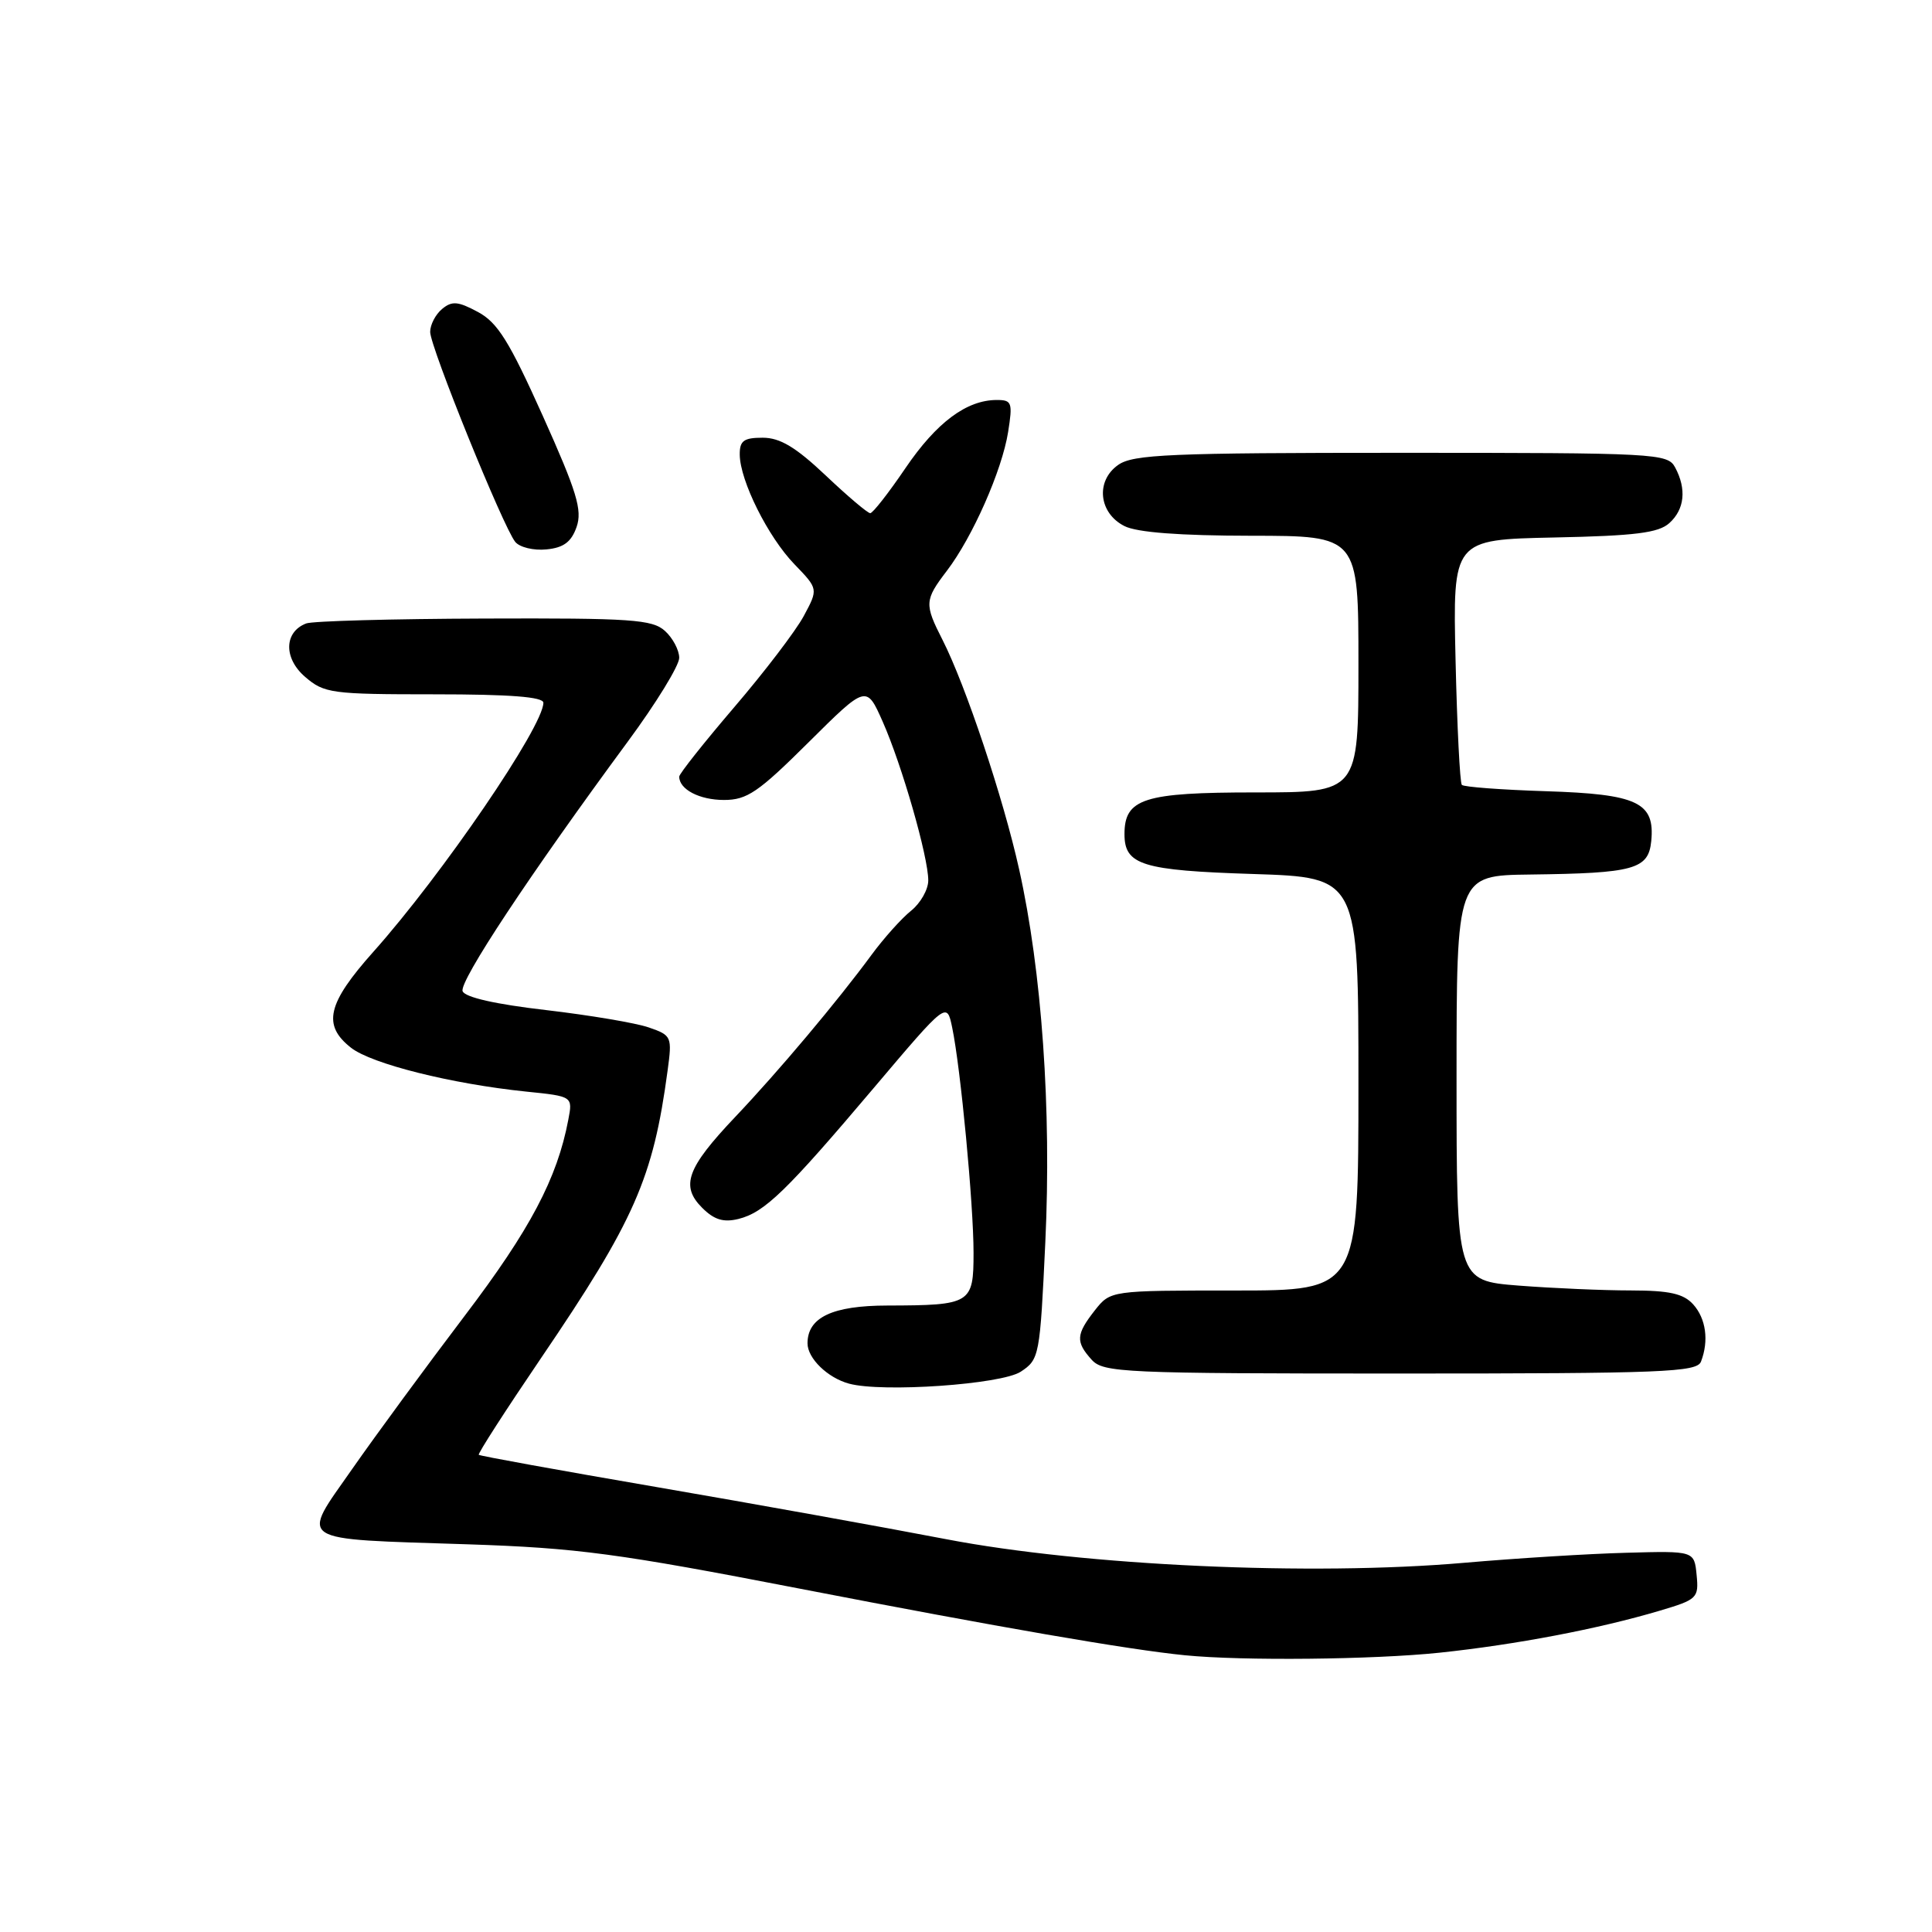 <?xml version="1.0" encoding="UTF-8" standalone="no"?>
<!DOCTYPE svg PUBLIC "-//W3C//DTD SVG 1.1//EN" "http://www.w3.org/Graphics/SVG/1.1/DTD/svg11.dtd" >
<svg xmlns="http://www.w3.org/2000/svg" xmlns:xlink="http://www.w3.org/1999/xlink" version="1.1" viewBox="0 0 256 256">
 <g >
 <path fill="currentColor"
d=" M 190.76 218.99 C 200.88 217.92 211.80 215.84 219.91 213.43 C 224.90 211.95 225.11 211.75 224.81 208.69 C 224.50 205.50 224.50 205.50 215.50 205.75 C 210.55 205.88 200.88 206.48 194.00 207.08 C 173.75 208.84 143.70 207.47 125.37 203.95 C 117.05 202.35 99.78 199.24 86.98 197.04 C 74.18 194.84 63.58 192.92 63.44 192.77 C 63.29 192.62 66.99 186.88 71.66 180.00 C 84.10 161.69 86.54 156.14 88.46 141.86 C 89.07 137.37 89.00 137.19 85.99 136.15 C 84.29 135.55 78.15 134.52 72.35 133.84 C 65.67 133.07 61.61 132.15 61.30 131.34 C 60.81 130.07 70.17 115.92 83.19 98.26 C 86.94 93.18 90.00 88.19 90.00 87.17 C 90.00 86.15 89.15 84.54 88.11 83.60 C 86.43 82.08 83.65 81.89 64.14 81.96 C 52.00 82.00 41.40 82.29 40.57 82.61 C 37.63 83.74 37.56 87.22 40.43 89.69 C 42.96 91.87 43.91 92.00 57.56 92.00 C 67.58 92.00 72.00 92.34 72.00 93.12 C 72.00 96.26 58.59 115.90 49.48 126.11 C 43.36 132.97 42.69 135.83 46.51 138.83 C 49.23 140.97 59.83 143.62 69.70 144.64 C 75.90 145.27 75.90 145.27 75.30 148.39 C 73.83 156.14 70.25 162.93 61.56 174.37 C 56.50 181.04 49.80 190.16 46.68 194.63 C 39.79 204.50 38.82 203.87 62.00 204.63 C 76.48 205.11 81.86 205.83 106.00 210.51 C 132.37 215.62 149.52 218.59 157.00 219.33 C 164.63 220.09 181.99 219.91 190.76 218.99 Z  M 135.25 181.76 C 137.72 180.13 137.80 179.73 138.51 164.59 C 139.34 146.99 138.05 128.70 135.04 115.19 C 132.94 105.73 127.95 90.81 124.89 84.79 C 122.47 80.04 122.50 79.52 125.46 75.64 C 128.87 71.17 132.77 62.33 133.58 57.25 C 134.20 53.34 134.08 53.00 132.08 53.00 C 128.08 53.00 124.10 55.97 119.99 62.01 C 117.76 65.30 115.65 68.00 115.31 68.00 C 114.97 68.00 112.31 65.75 109.41 63.00 C 105.43 59.24 103.36 58.00 101.06 58.00 C 98.55 58.00 98.00 58.40 98.02 60.25 C 98.06 63.71 101.76 71.14 105.27 74.77 C 108.43 78.04 108.43 78.04 106.50 81.63 C 105.44 83.60 101.29 89.04 97.28 93.72 C 93.28 98.40 90.00 102.53 90.00 102.91 C 90.00 104.60 92.69 106.00 95.93 106.00 C 98.99 106.00 100.48 104.98 107.13 98.37 C 114.80 90.75 114.80 90.75 116.96 95.62 C 119.51 101.37 123.00 113.53 123.00 116.66 C 123.00 117.87 121.97 119.68 120.72 120.68 C 119.47 121.68 117.12 124.30 115.50 126.50 C 110.99 132.64 103.20 141.91 97.42 148.00 C 91.01 154.76 90.14 157.14 93.04 160.04 C 94.63 161.63 95.86 162.00 97.84 161.52 C 101.30 160.66 104.18 157.87 115.82 144.11 C 125.46 132.72 125.46 132.72 126.17 136.16 C 127.29 141.52 129.00 159.60 129.00 165.99 C 129.00 172.76 128.67 172.96 117.58 172.99 C 110.30 173.00 107.00 174.56 107.00 178.00 C 107.00 179.98 109.66 182.57 112.50 183.34 C 116.93 184.54 132.68 183.44 135.25 181.76 Z  M 225.39 180.42 C 226.46 177.65 226.05 174.71 224.35 172.83 C 223.06 171.41 221.21 171.00 216.10 170.99 C 212.47 170.99 205.79 170.70 201.25 170.35 C 193.00 169.70 193.00 169.70 193.00 142.85 C 193.00 116.00 193.00 116.00 202.75 115.88 C 216.55 115.71 218.43 115.19 218.80 111.44 C 219.30 106.32 216.99 105.22 204.83 104.84 C 198.96 104.65 193.95 104.28 193.70 104.00 C 193.45 103.72 193.07 96.30 192.87 87.50 C 192.50 71.50 192.50 71.50 205.95 71.22 C 216.69 71.00 219.77 70.61 221.20 69.31 C 223.22 67.49 223.50 64.80 221.96 61.93 C 220.97 60.08 219.51 60.00 185.69 60.00 C 155.03 60.00 150.15 60.21 148.17 61.60 C 145.14 63.72 145.58 67.99 149.00 69.71 C 150.65 70.55 156.32 70.98 165.75 70.99 C 180.00 71.00 180.00 71.00 180.00 88.00 C 180.00 105.00 180.00 105.00 166.33 105.00 C 151.55 105.00 149.00 105.81 149.00 110.53 C 149.00 114.62 151.32 115.34 166.07 115.81 C 180.00 116.26 180.00 116.26 180.00 143.63 C 180.00 171.00 180.00 171.00 163.57 171.00 C 147.15 171.00 147.15 171.00 145.07 173.63 C 142.57 176.82 142.51 177.80 144.65 180.17 C 146.20 181.88 148.80 182.00 185.55 182.00 C 220.41 182.00 224.85 181.82 225.39 180.42 Z  M 76.40 69.83 C 77.18 67.59 76.44 65.17 71.92 55.10 C 67.48 45.22 65.94 42.74 63.33 41.34 C 60.69 39.92 59.89 39.85 58.58 40.94 C 57.71 41.66 57.00 43.03 57.00 43.98 C 57.00 45.97 66.67 69.82 68.27 71.80 C 68.85 72.52 70.71 72.97 72.40 72.80 C 74.68 72.58 75.70 71.82 76.40 69.83 Z "/>
</g>
</svg>